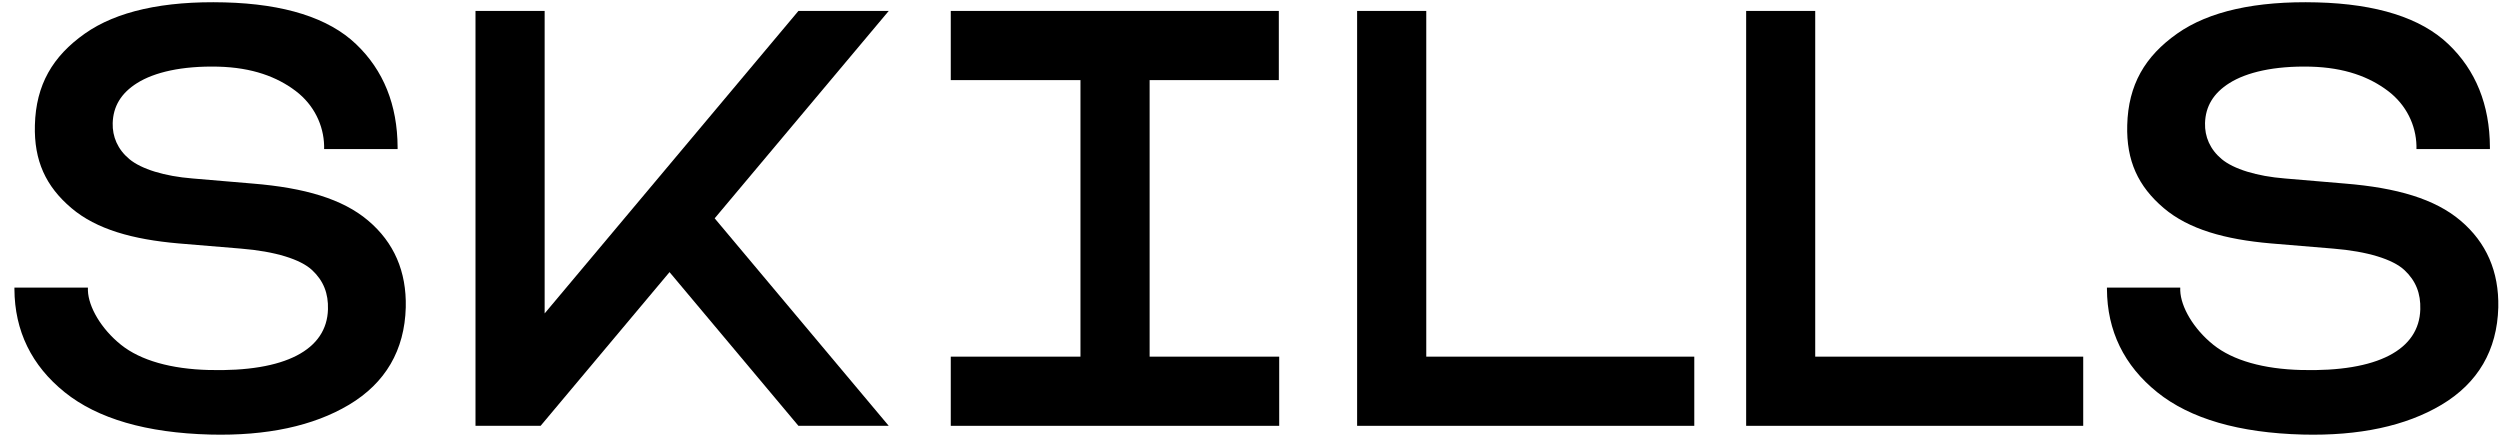 <svg width="91" height="16" viewBox="0 0 91 16" xmlns="http://www.w3.org/2000/svg">
<path d="M34.608 2.916H39.329V12.982H34.608V15.5H46.563V12.982H41.846V2.916H46.549V0.398H34.608V2.916Z" />
<path d="M51.916 0.398H49.399V15.5H61.672V12.982H51.916V0.398Z" />
<path d="M66.074 0.398H63.56V15.5H75.829V12.982H66.074V0.398Z" />
<path d="M29.063 0.398L19.825 11.409V0.398H17.308V15.5H19.678L24.371 9.905L29.063 15.5H32.35L26.014 7.947L32.35 0.398H29.063Z" />
<path d="M13.399 8.028C12.473 7.244 11.095 6.835 9.189 6.681L7.007 6.496C5.99 6.416 5.14 6.153 4.707 5.79C4.284 5.437 4.088 4.975 4.102 4.482C4.119 3.874 4.406 3.391 4.99 3.024C5.619 2.629 6.619 2.395 7.938 2.426C9.189 2.458 10.088 2.8 10.766 3.314C11.434 3.821 11.78 4.563 11.798 5.304V5.426H14.473V5.36C14.466 3.818 13.959 2.556 12.959 1.605C11.962 0.653 10.354 0.143 8.179 0.087C5.951 0.028 4.238 0.412 3.088 1.223C1.917 2.049 1.308 3.084 1.27 4.556C1.235 5.853 1.668 6.783 2.598 7.573C3.511 8.349 4.836 8.716 6.493 8.86L8.766 9.049C10.018 9.15 10.938 9.437 11.361 9.832C11.78 10.223 11.955 10.688 11.938 11.258C11.899 12.727 10.396 13.542 7.602 13.468C6.242 13.433 5.123 13.126 4.403 12.549C3.679 11.968 3.221 11.171 3.2 10.577V10.468H0.525V10.521C0.532 12.042 1.147 13.307 2.357 14.279C3.553 15.241 5.333 15.758 7.651 15.818C9.707 15.87 11.406 15.507 12.703 14.734C14.032 13.94 14.728 12.748 14.77 11.188C14.801 9.884 14.343 8.825 13.399 8.028Z" />
<path d="M89.56 8.028C88.633 7.244 87.256 6.835 85.35 6.681L83.168 6.496C82.151 6.416 81.301 6.153 80.868 5.79C80.445 5.437 80.249 4.975 80.263 4.482C80.28 3.874 80.567 3.391 81.151 3.024C81.78 2.629 82.78 2.395 84.099 2.426C85.35 2.458 86.249 2.8 86.927 3.314C87.595 3.821 87.941 4.563 87.959 5.304V5.426H90.633V5.36C90.626 3.818 90.119 2.556 89.119 1.605C88.123 0.653 86.515 0.143 84.34 0.087C82.112 0.028 80.399 0.412 79.249 1.223C78.077 2.049 77.469 3.084 77.431 4.556C77.396 5.853 77.829 6.783 78.759 7.573C79.672 8.349 80.997 8.716 82.654 8.86L84.927 9.049C86.179 9.15 87.099 9.437 87.522 9.832C87.941 10.223 88.116 10.688 88.099 11.258C88.06 12.727 86.557 13.542 83.763 13.468C82.403 13.433 81.284 13.126 80.564 12.549C79.84 11.968 79.382 11.171 79.361 10.577V10.468H76.693V10.521C76.7 12.042 77.315 13.307 78.525 14.279C79.721 15.241 81.501 15.758 83.819 15.818C85.875 15.87 87.574 15.507 88.871 14.734C90.2 13.94 90.896 12.748 90.938 11.188C90.966 9.884 90.504 8.825 89.56 8.028Z" />
</svg>
